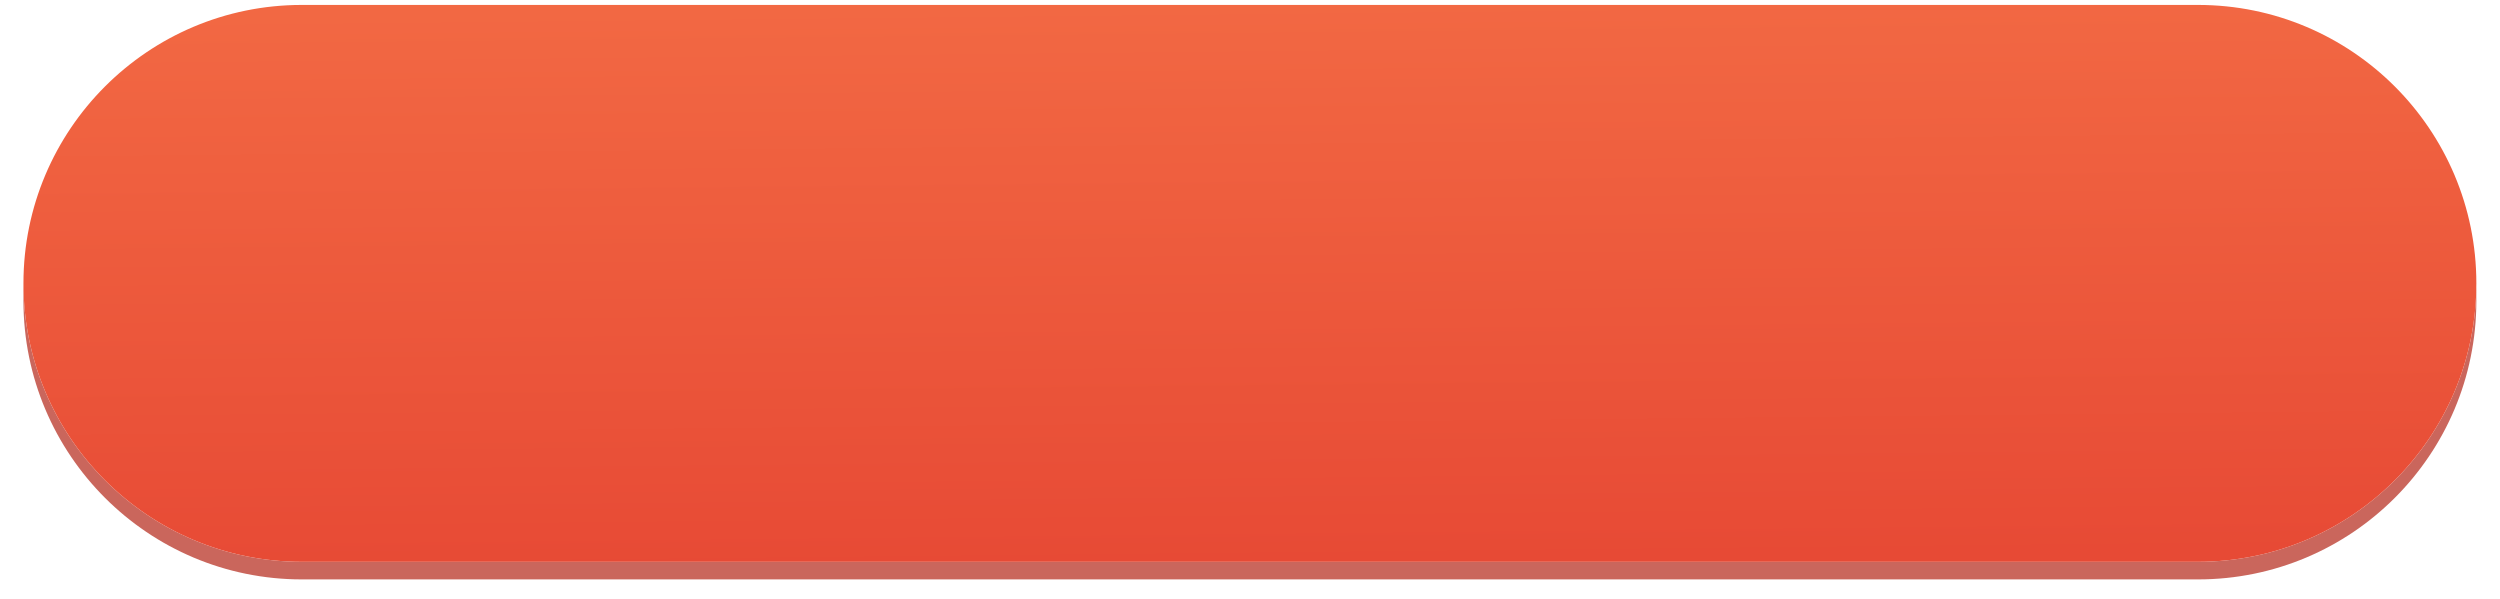 <svg xmlns="http://www.w3.org/2000/svg" xmlns:xlink="http://www.w3.org/1999/xlink" width="284" height="68" viewBox="0 0 284 68"><defs><path id="7br8a" d="M492.295 542.56h215.388c17.47 0 31.631 14.161 31.631 31.63 0 17.47-14.161 31.631-31.63 31.631h-215.39c-17.469 0-31.63-14.161-31.63-31.63 0-17.47 14.161-31.631 31.63-31.631z"/><mask id="7br8c" width="2" height="2" x="-1" y="-1"><path fill="#fff" d="M460 542h280v64H460z"/><use xlink:href="#7br8a"/></mask><filter id="7br8b" width="304" height="90" x="448" y="530" filterUnits="userSpaceOnUse"><feOffset dy="2" in="SourceGraphic" result="FeOffset1023Out"/><feGaussianBlur in="FeOffset1023Out" result="FeGaussianBlur1024Out" stdDeviation="0.8 0.8"/></filter><linearGradient id="7br8d" x1="600.31" x2="599.66" y1="605.82" y2="542.56" gradientUnits="userSpaceOnUse"><stop offset="0" stop-color="#e74a35"/><stop offset="1" stop-color="#f26843"/></linearGradient></defs><g><g transform="translate(-458 -542)"><g filter="url(#7br8b)"><use fill="none" stroke-opacity=".64" stroke-width="0" mask="url(&quot;#7br8c&quot;)" xlink:href="#7br8a"/><use fill="#ac1000" fill-opacity=".64" xlink:href="#7br8a"/></g><use fill="#fff" xlink:href="#7br8a"/><use fill="url(#7br8d)" xlink:href="#7br8a"/></g></g></svg>